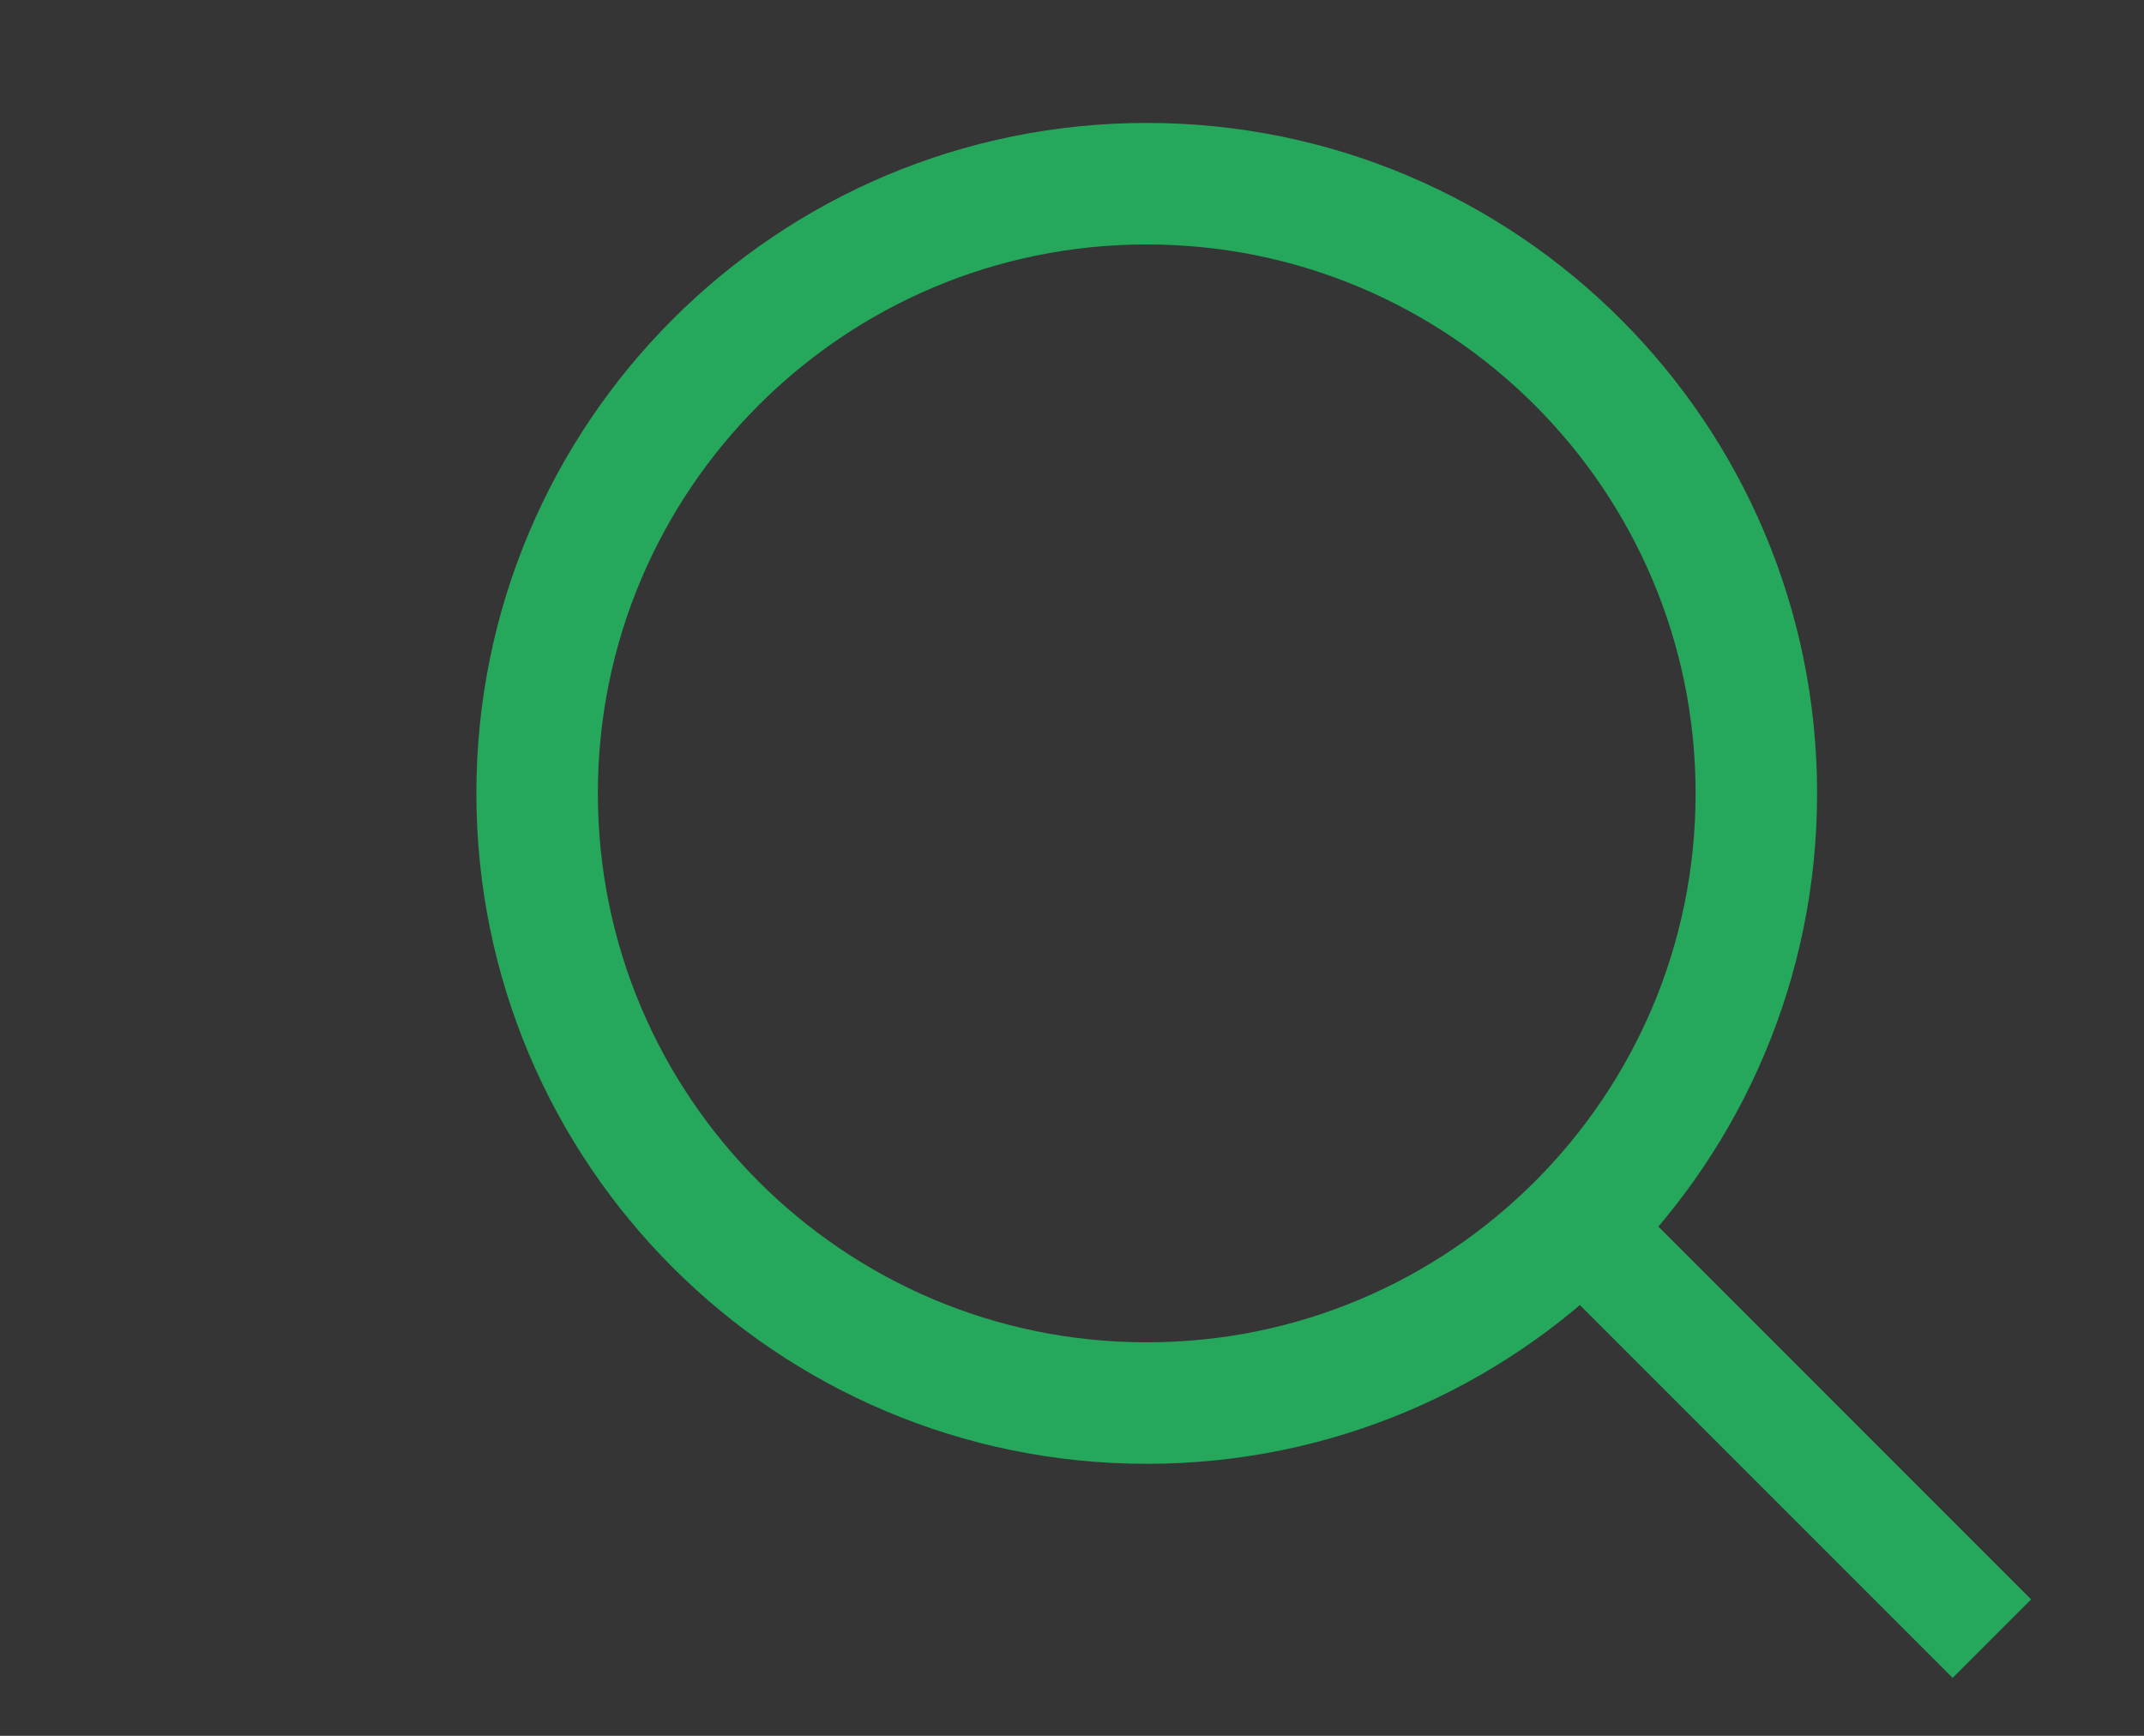 <svg width="21" height="17" viewBox="0 0 21 17" fill="none" xmlns="http://www.w3.org/2000/svg">
<rect x="0" y="0" width="21" height="17" fill="#333333" stroke="none"/>
<rect width="21" height="17" fill="white" fill-opacity="0.01"/>
<path d="M17.203 7.77C17.203 4.472 14.53 1.799 11.232 1.799C7.934 1.799 5.261 4.472 5.261 7.77C5.261 11.068 7.934 13.741 11.232 13.741C14.53 13.741 17.203 11.068 17.203 7.77Z" stroke="#25A75C" stroke-width="1.19"/>
<path d="M15.454 11.992L19.51 16.048" stroke="#25A75C" stroke-width="1.087"/>
</svg>
